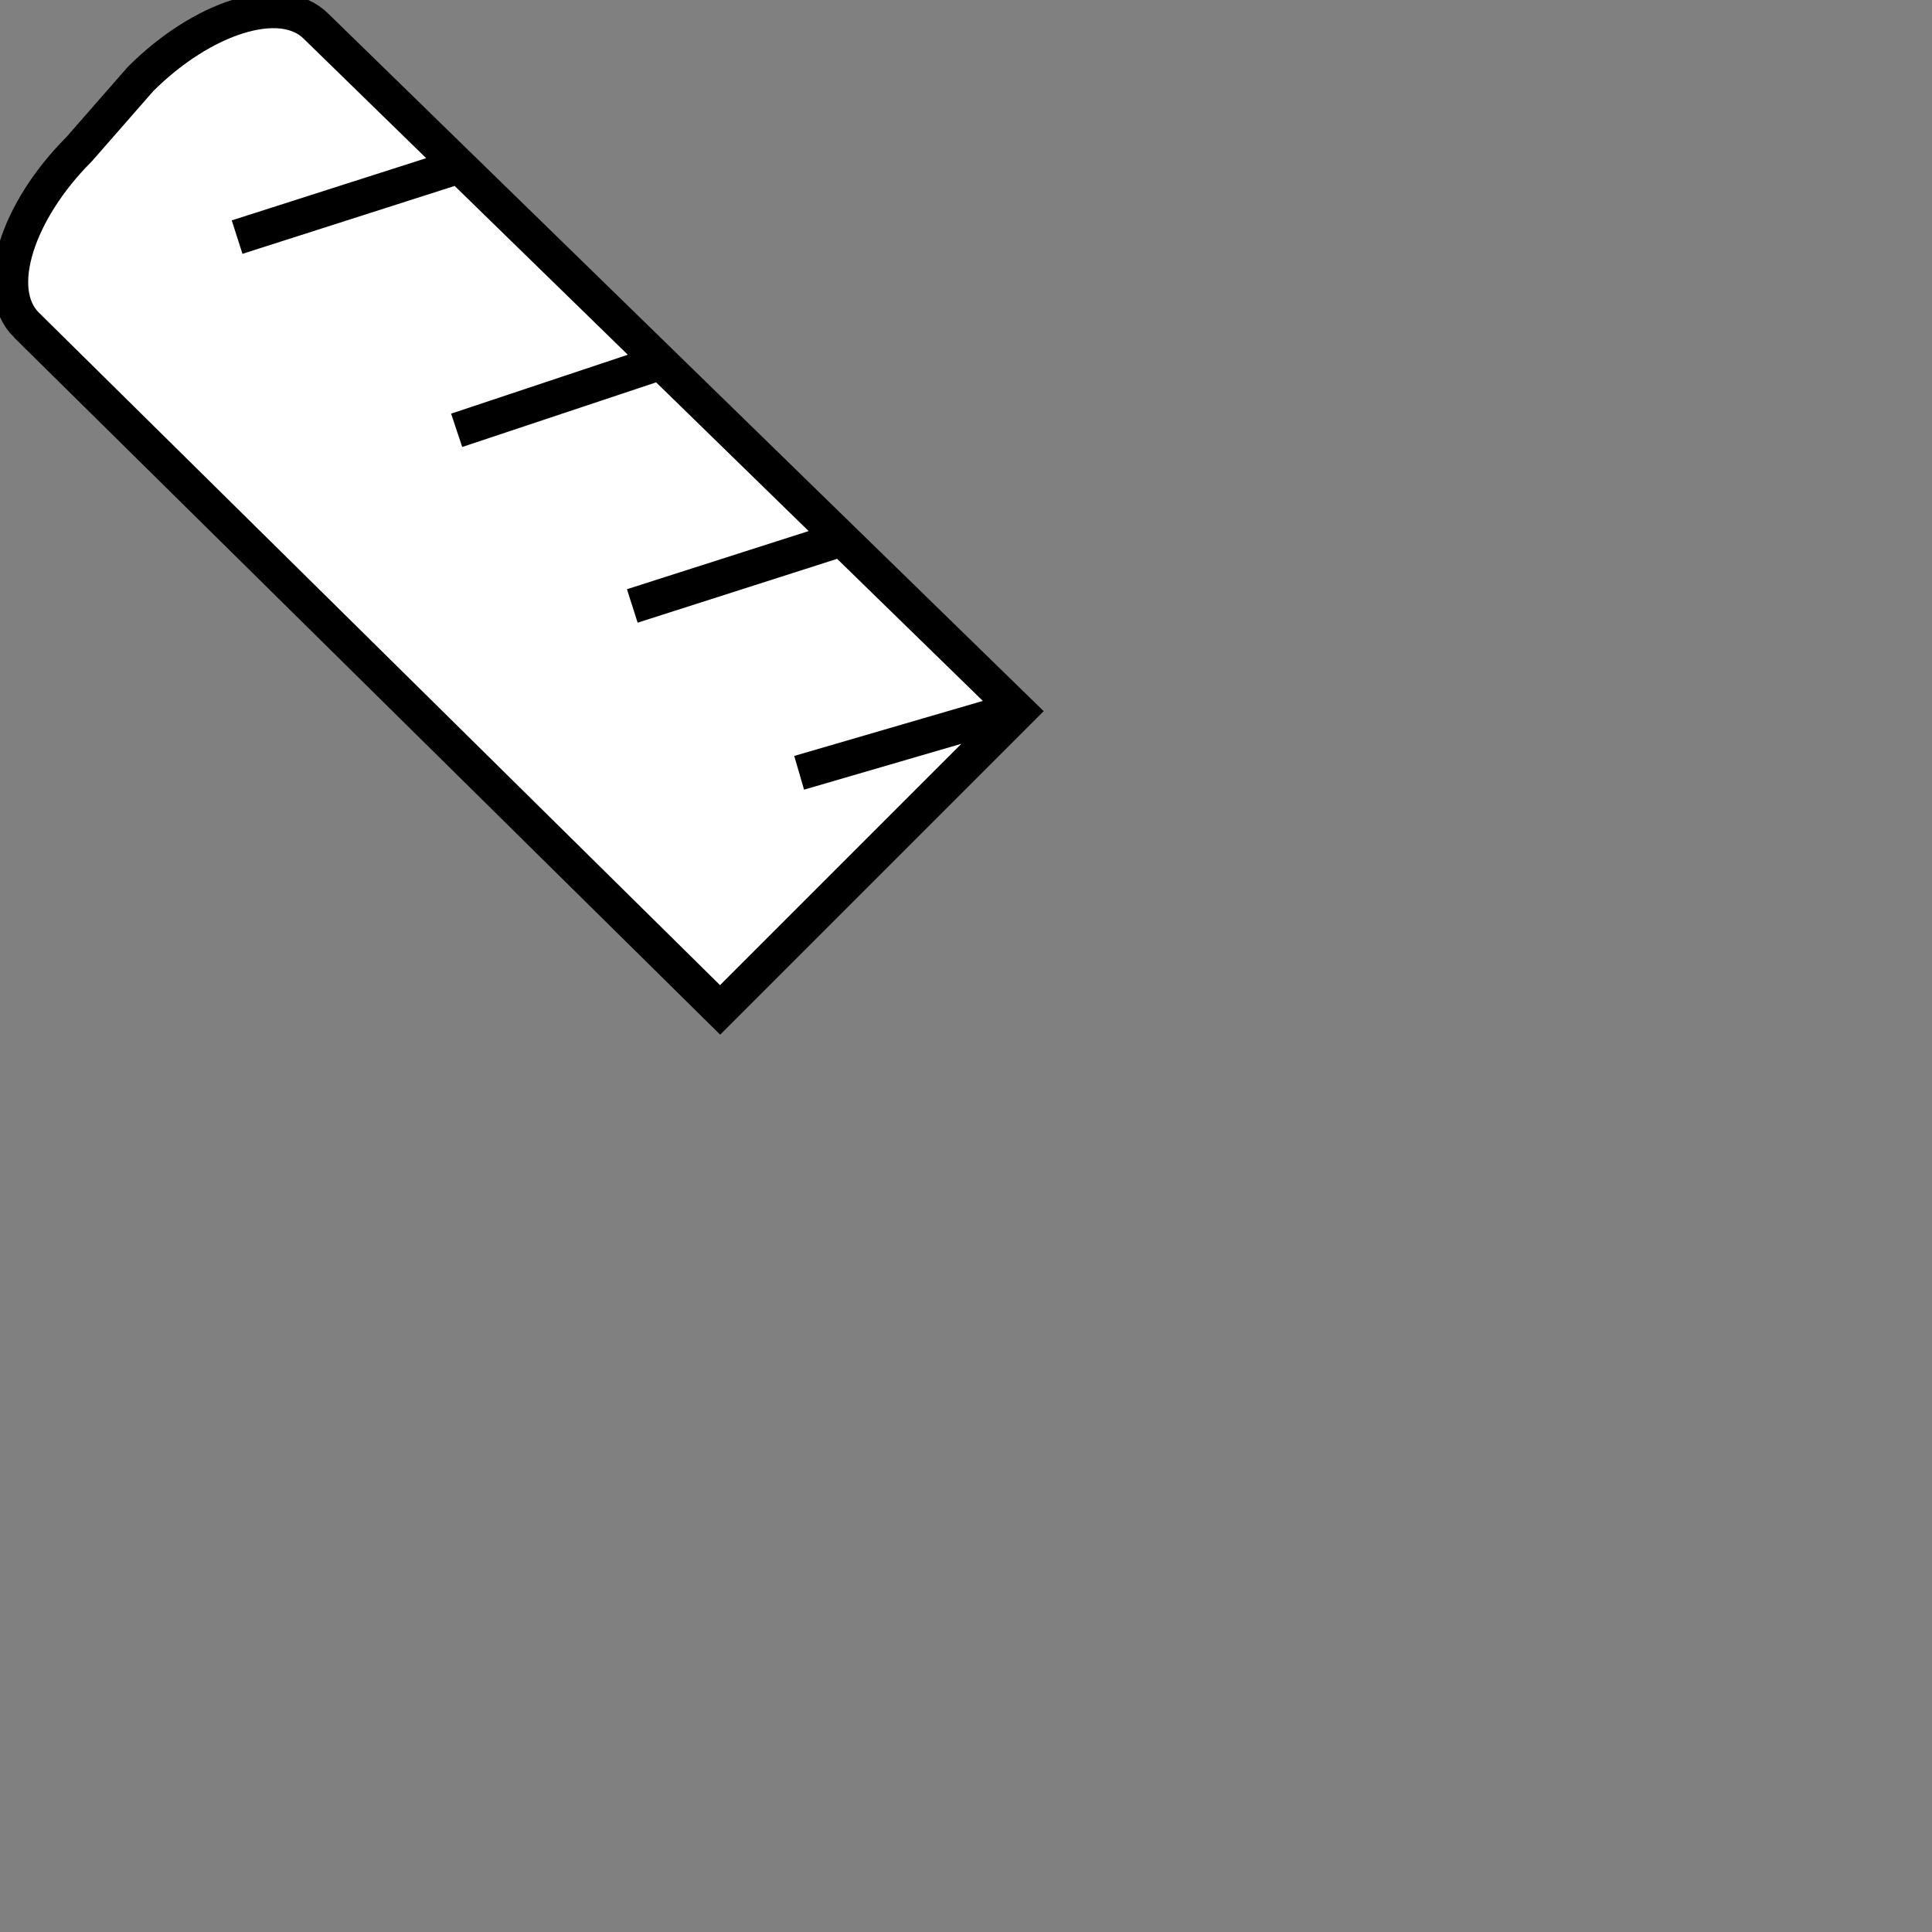 <svg xmlns="http://www.w3.org/2000/svg" xml:space="preserve" width="16px" height="16px" version="1.1"
     viewBox="0 0 2.2 2.2">
   <rect x="0" y="0" width="2.2" height="2.2" fill="#808080" stroke="none"/>
   <path fill="#fff" class="fill"
         d="M0.03 0.37l0.79 0.78 0.34 -0.34 -0.8 -0.78c-0.04,-0.04 -0.13,-0.01 -0.2,0.06l-0.07 0.08c-0.07,0.07 -0.1,0.16 -0.06,0.2zm0.24 -0.1l0.25 -0.08 -0.25 0.08zm0.25 0.22l0.24 -0.08 -0.24 0.08zm0.2 0.2l0.25 -0.08 -0.25 0.08zm0.19 0.19l0.24 -0.07 -0.24 0.07z"/>
    <path fill="none" stroke="#000" stroke-width="0.04"
          d="M0.03 0.37l0.79 0.78 0.34 -0.34 -0.8 -0.78c-0.04,-0.04 -0.13,-0.01 -0.2,0.06l-0.07 0.08c-0.07,0.07 -0.1,0.16 -0.06,0.2zm0.24 -0.1l0.25 -0.08m0 0.3l0.24 -0.08m-0.04 0.28l0.25 -0.08m-0.06 0.27l0.24 -0.07"/>
</svg>
